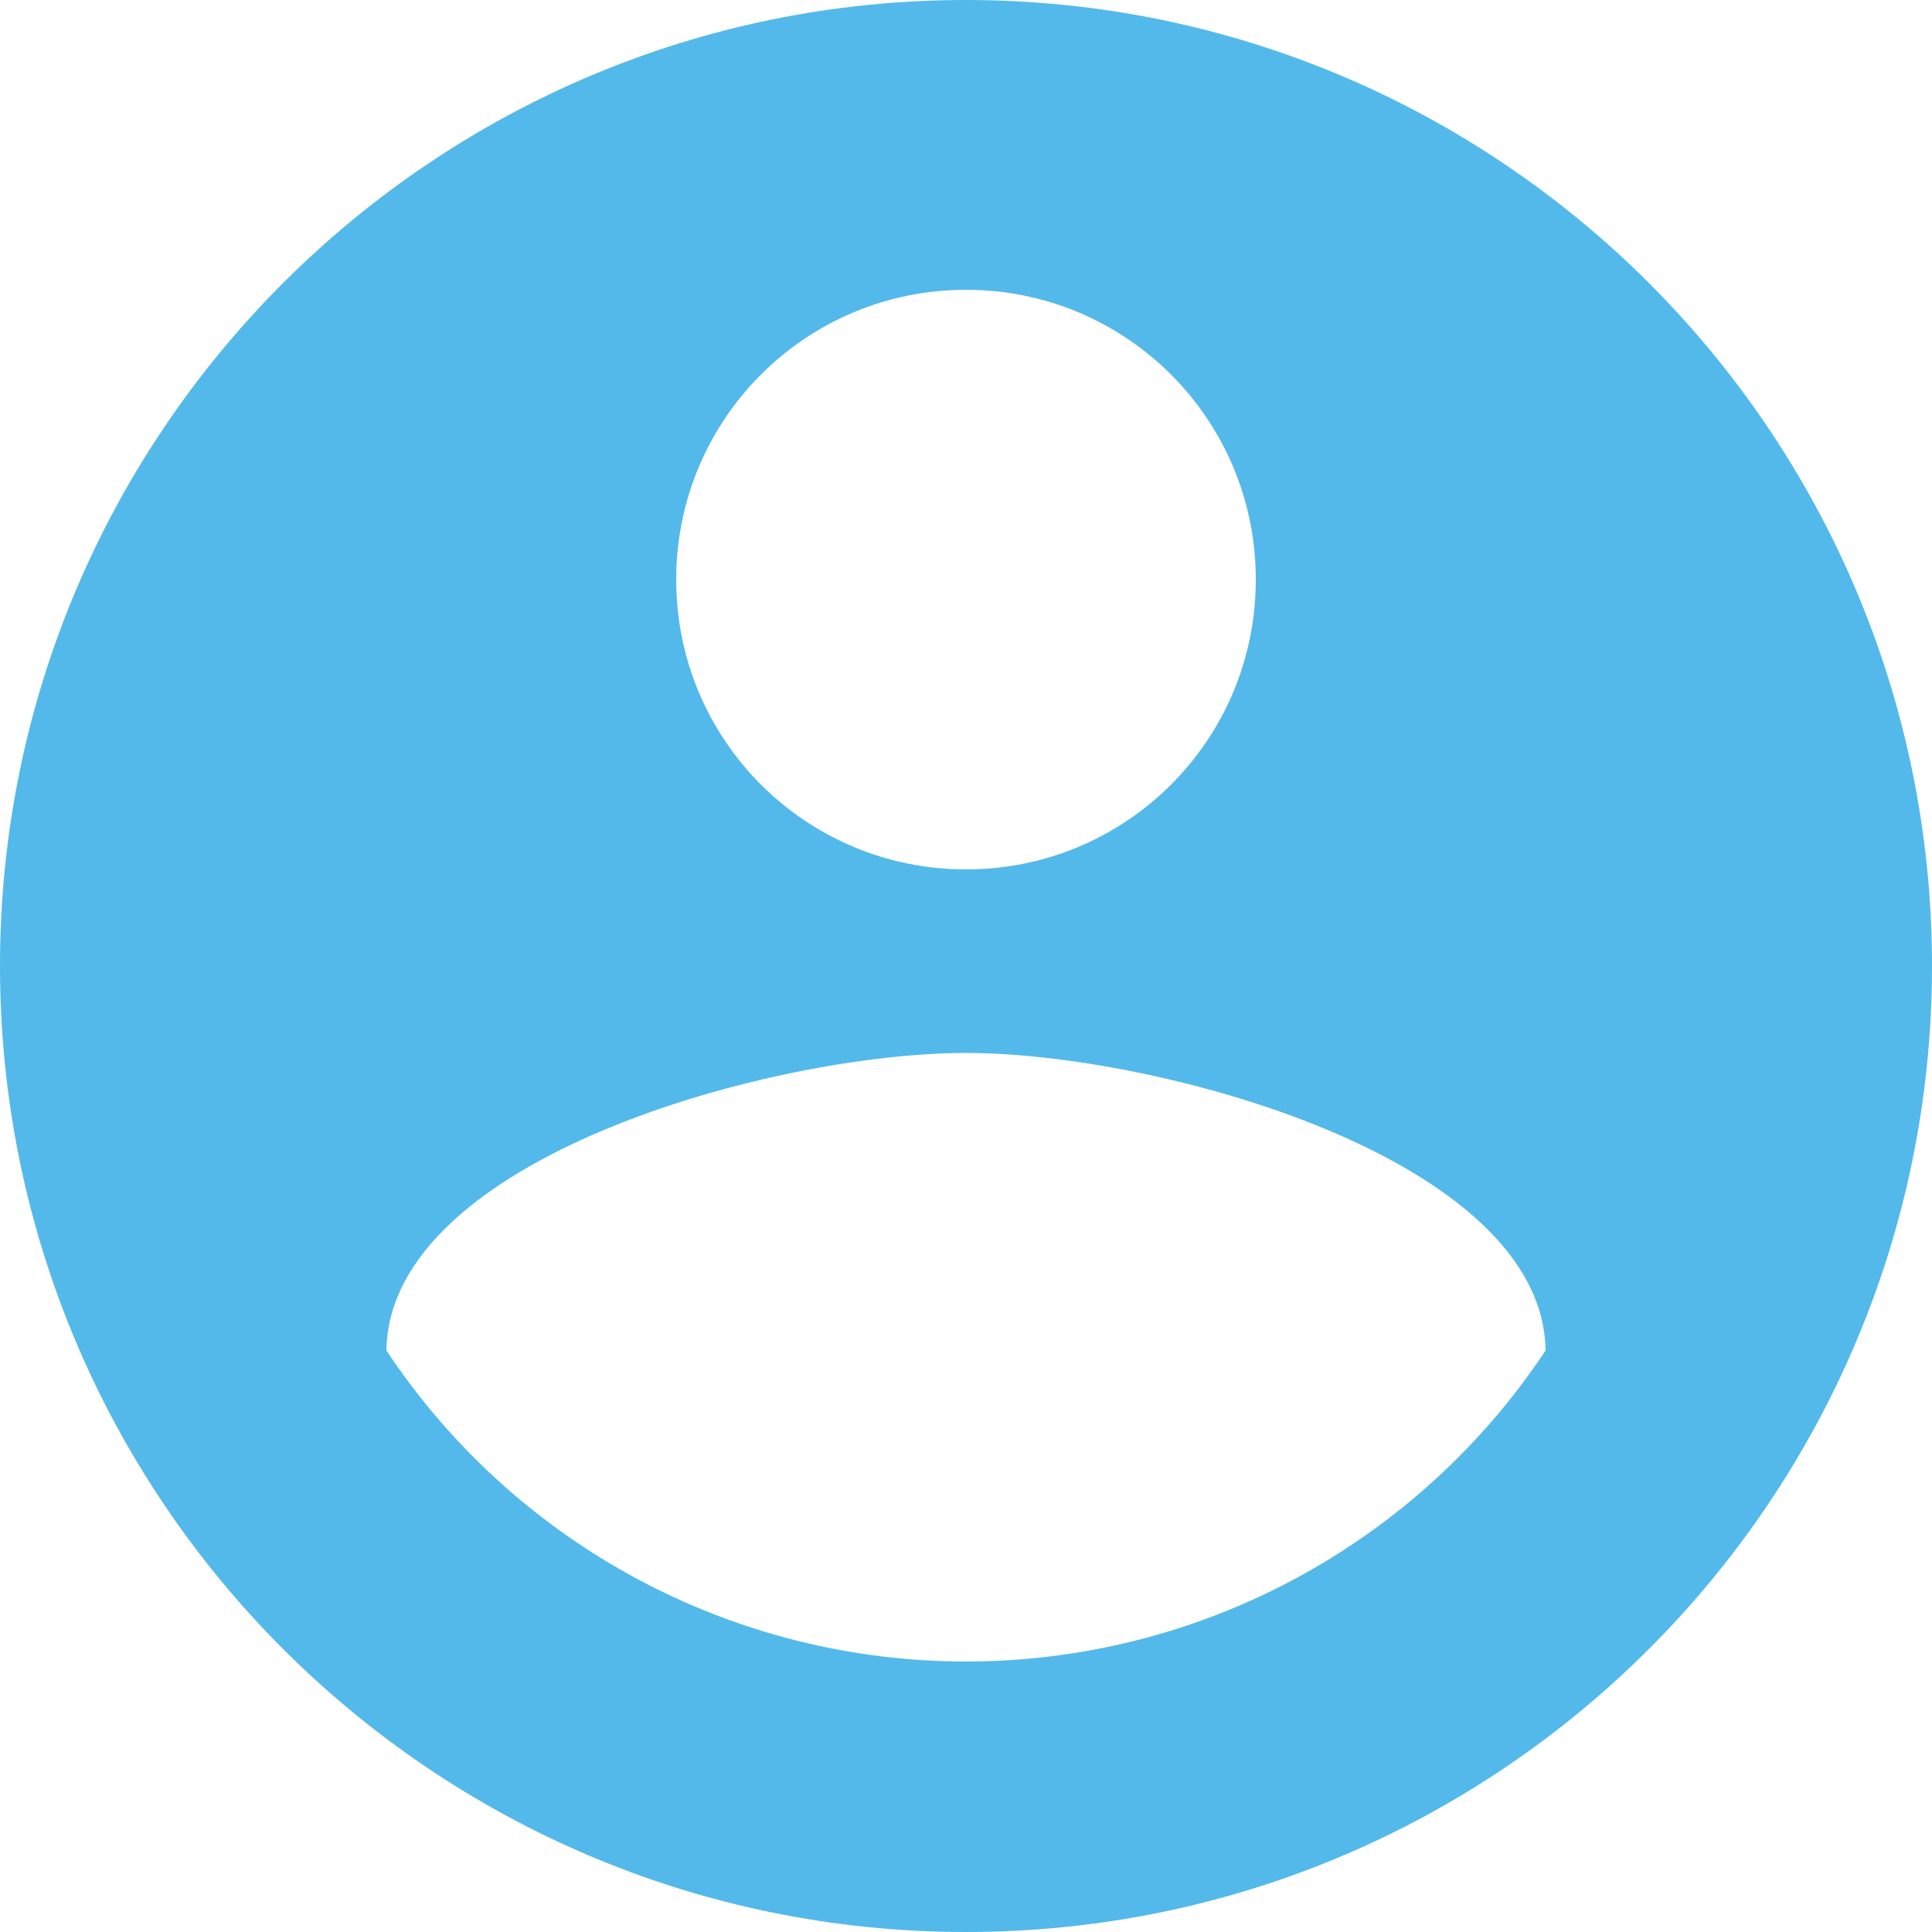 <svg width="13" height="13" viewBox="0 0 13 13" fill="none" xmlns="http://www.w3.org/2000/svg">
<path d="M6.5 0C2.912 0 0 2.912 0 6.5C0 10.088 2.912 13 6.5 13C10.088 13 13 10.088 13 6.5C13 2.912 10.088 0 6.5 0ZM6.5 1.95C7.579 1.95 8.45 2.821 8.45 3.9C8.45 4.979 7.579 5.85 6.5 5.85C5.421 5.85 4.55 4.979 4.55 3.9C4.55 2.821 5.421 1.95 6.5 1.95ZM6.5 11.18C5.728 11.18 4.967 10.989 4.287 10.624C3.606 10.258 3.027 9.731 2.6 9.087C2.619 7.793 5.2 7.085 6.5 7.085C7.793 7.085 10.38 7.793 10.4 9.087C9.973 9.731 9.394 10.258 8.713 10.624C8.033 10.989 7.272 11.18 6.5 11.18Z" fill="#53B9EA"/>
</svg>
